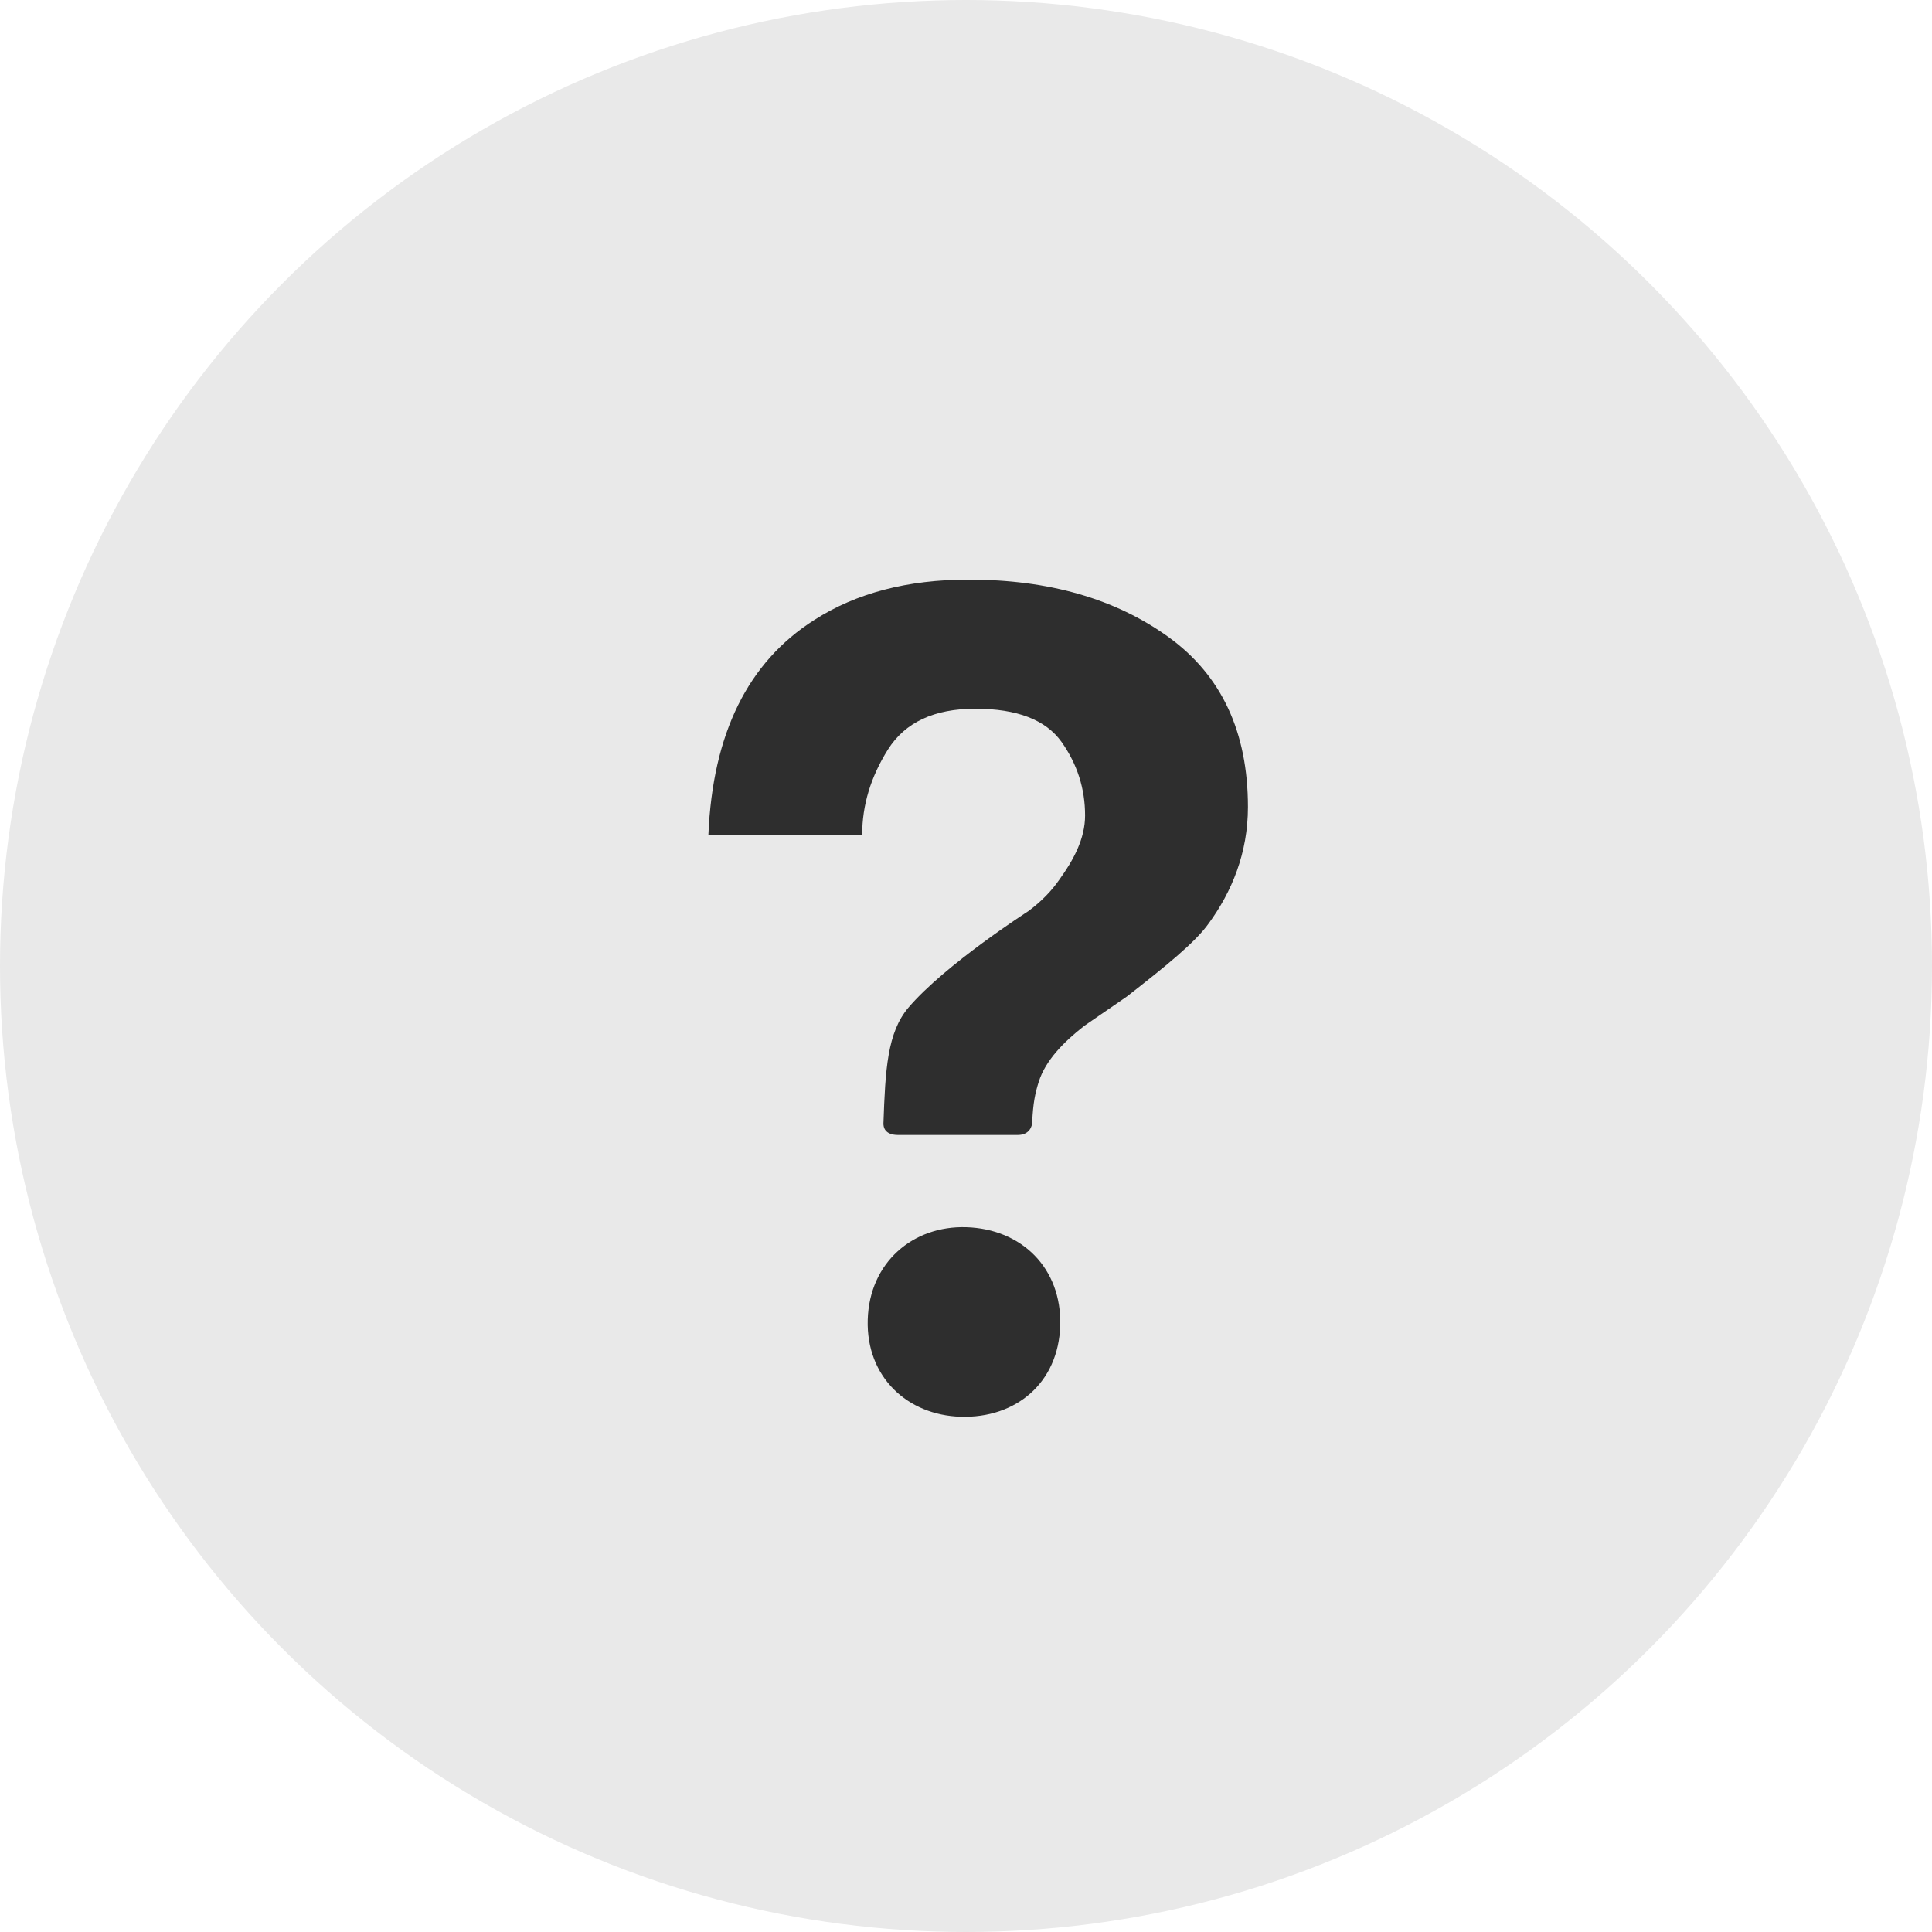 <?xml version="1.0" encoding="UTF-8"?>
<svg width="30px" height="30px" viewBox="0 0 30 30" version="1.1" xmlns="http://www.w3.org/2000/svg" xmlns:xlink="http://www.w3.org/1999/xlink">
    <!-- Generator: sketchtool 53.2 (72643) - https://sketchapp.com -->
    <title>4B5BF914-F4FF-43A5-9FA1-30EC36F0CE99</title>
    <desc>Created with sketchtool.</desc>
    <g id="Symbols" stroke="none" stroke-width="1" fill="none" fill-rule="evenodd">
        <g id="icons/Help">
            <g>
                <circle id="Oval" fill="#E9E9E9" cx="15" cy="15" r="15"></circle>
                <g id="3603" transform="translate(11, 9)" fill="#2E2E2E" fill-rule="nonzero">
                    <path d="M7.143,0.891 C6.319,0.297 5.285,0 4.04,0 C3.093,0 2.294,0.209 1.644,0.627 C0.614,1.281 0.066,2.392 0,3.96 L2.388,3.96 C2.388,3.503 2.521,3.064 2.787,2.64 C3.054,2.216 3.506,2.005 4.144,2.005 C4.792,2.005 5.238,2.177 5.483,2.52 C5.727,2.864 5.849,3.245 5.849,3.663 C5.849,4.026 5.667,4.358 5.448,4.661 C5.327,4.837 5.168,4.999 4.97,5.147 C4.97,5.147 3.675,5.978 3.107,6.645 C2.777,7.032 2.747,7.612 2.718,8.443 C2.716,8.502 2.739,8.624 2.946,8.624 C3.153,8.624 4.619,8.624 4.803,8.624 C4.987,8.624 5.026,8.487 5.028,8.428 C5.041,8.125 5.075,7.97 5.13,7.796 C5.235,7.465 5.519,7.177 5.837,6.929 L6.495,6.476 C7.088,6.014 7.561,5.634 7.77,5.337 C8.127,4.848 8.378,4.246 8.378,3.531 C8.378,2.365 7.966,1.485 7.143,0.891 Z M4.002,10.056 C3.179,10.031 2.5,10.6 2.474,11.493 C2.448,12.386 3.094,12.975 3.917,12.999 C4.776,13.025 5.437,12.474 5.463,11.582 C5.488,10.689 4.861,10.081 4.002,10.056 Z" id="Shape"></path>
                </g>
            </g>
        </g>
    </g>
</svg>
